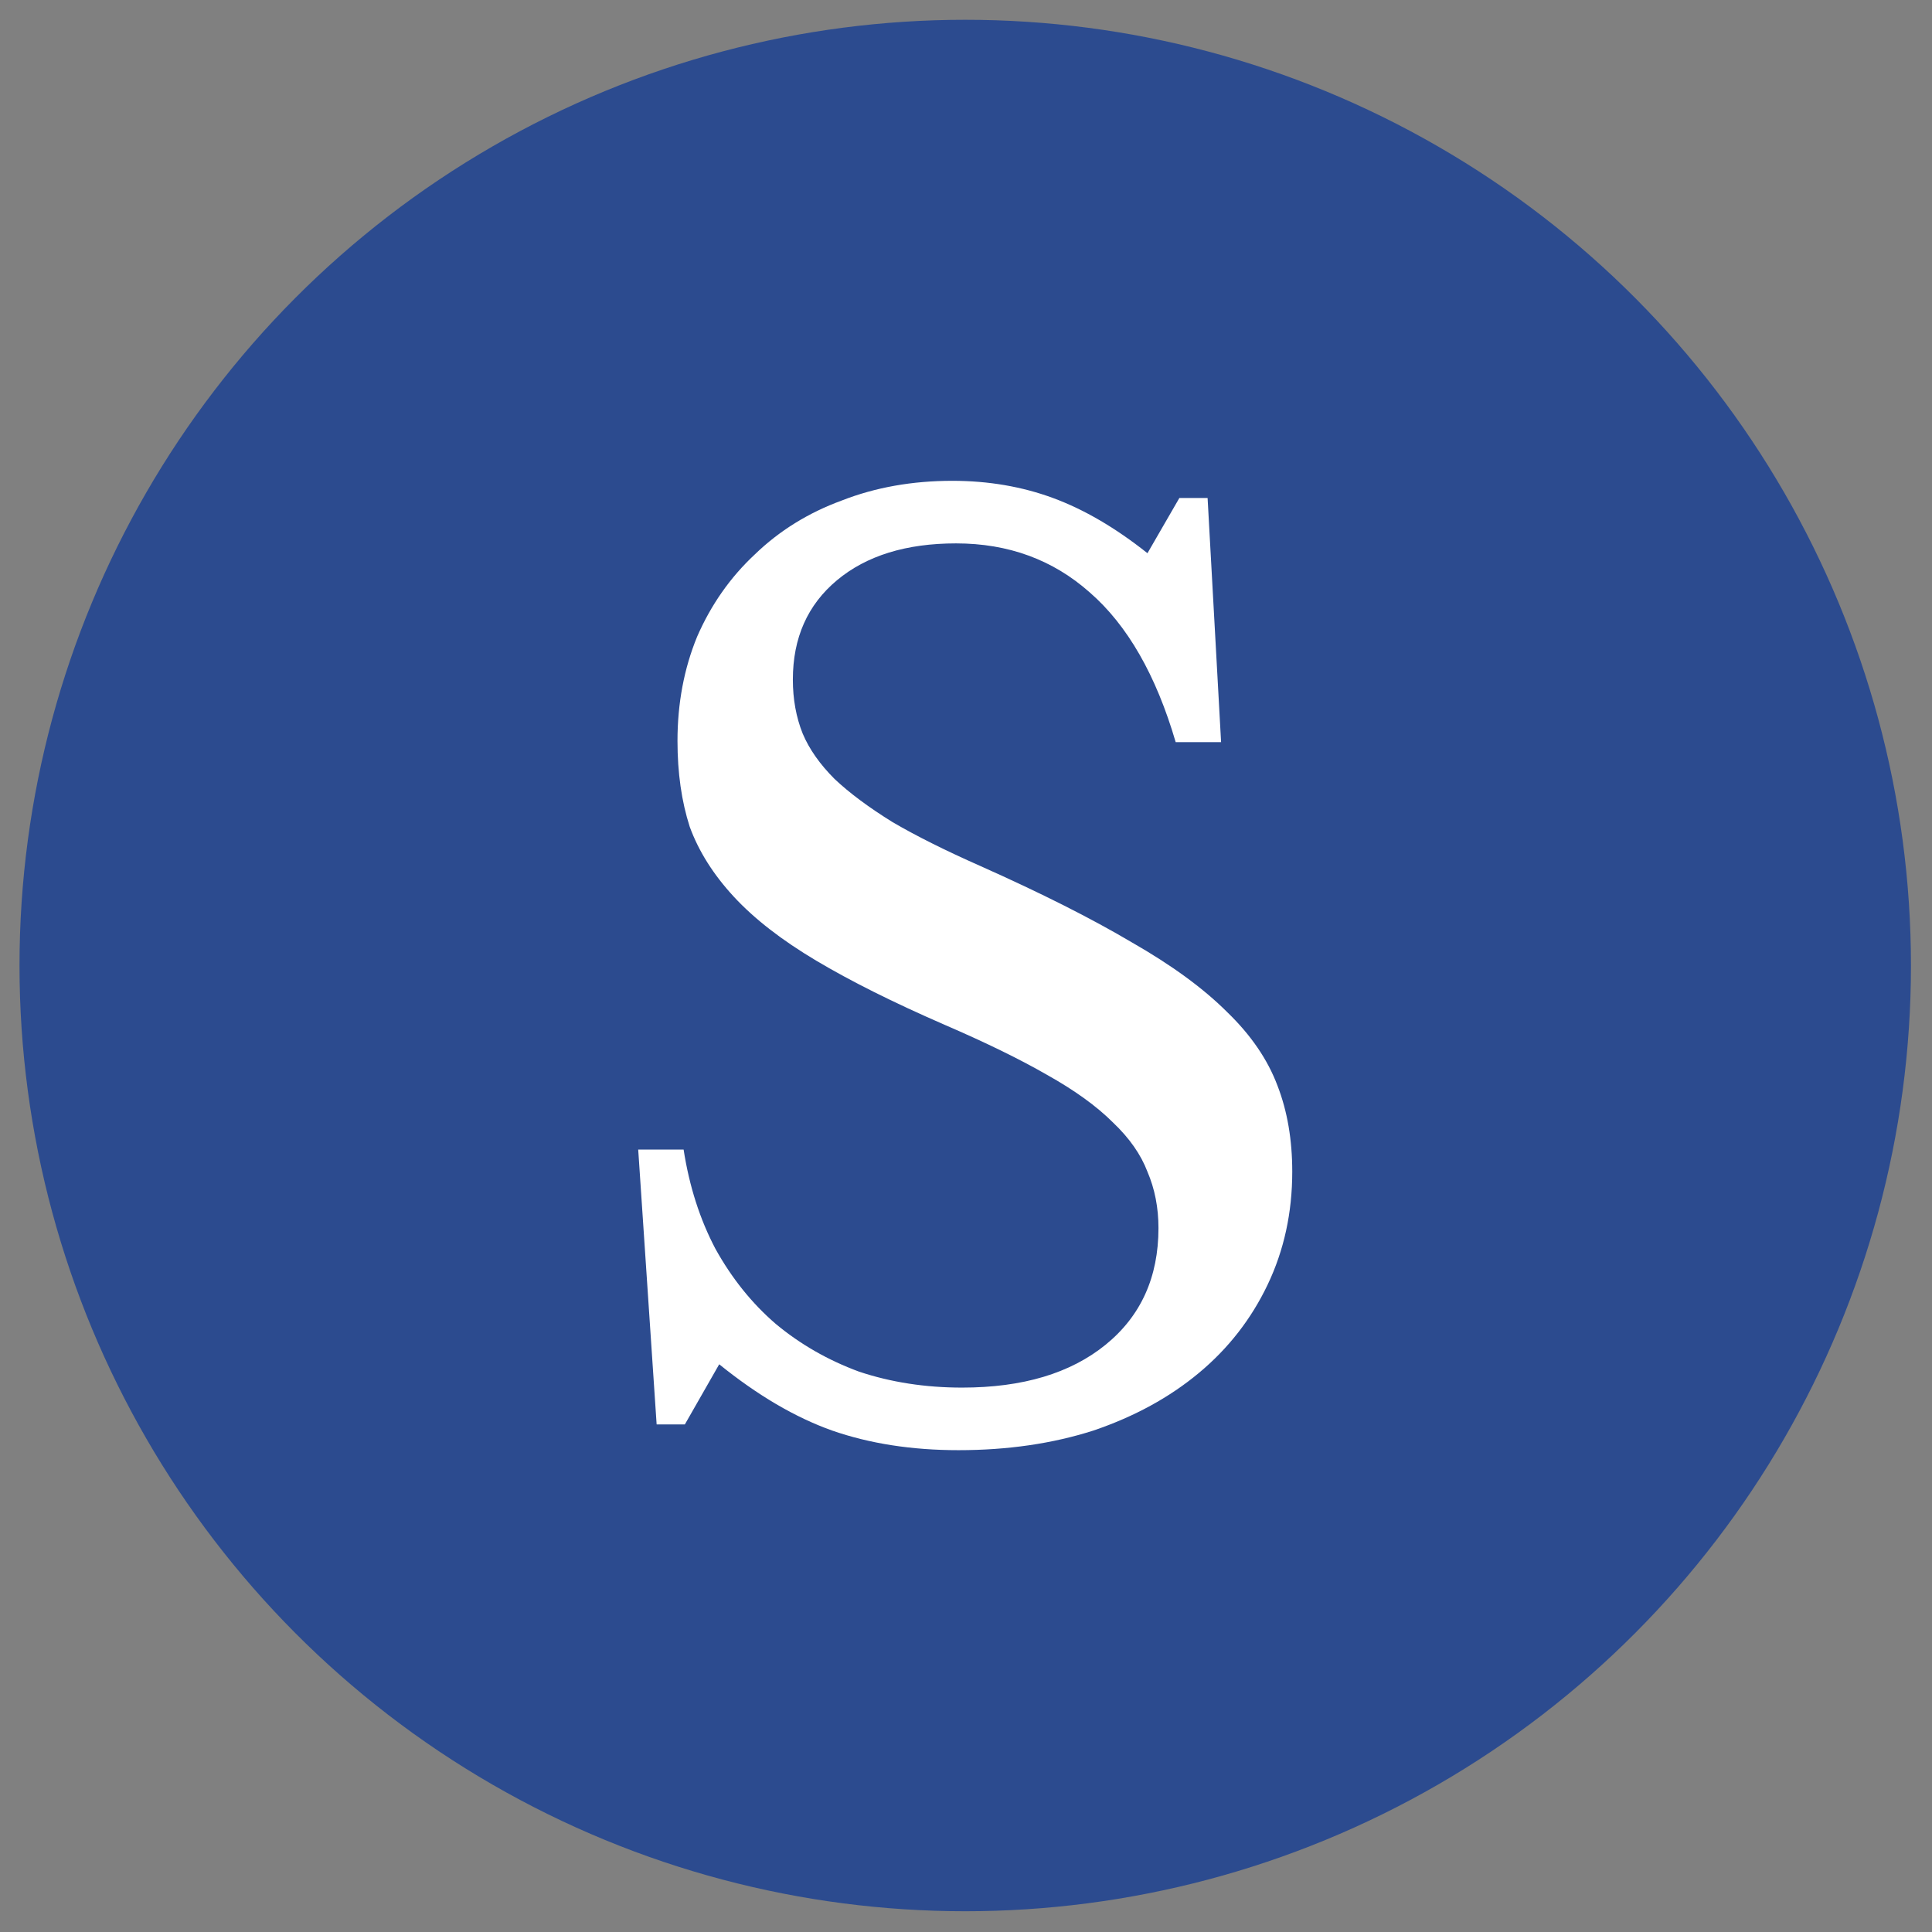 <?xml version="1.0" encoding="UTF-8"?>
<svg width="48" height="48" version="1.1" viewBox="0 0 12.7 12.7" xmlns="http://www.w3.org/2000/svg" xmlns:cc="http://creativecommons.org/ns#" xmlns:dc="http://purl.org/dc/elements/1.1/" xmlns:rdf="http://www.w3.org/1999/02/22-rdf-syntax-ns#">
 <rect x="0" y="0" width="12.7" height="12.7" fill="#808080" stroke="none"/>
 <g transform="matrix(.159 0 0 .159 -25.463 -13.587)">
  <circle cx="200.05" cy="125.37" r="39.099" style="fill:#2c4b8f;stroke-linecap:round;stroke-linejoin:round;stroke-width:1.155"/>
  <g style="fill:#fff;stroke-width:1.268" aria-label="S">
   <path d="m186.53 132.98h1.877q0.355 2.283 1.319 4.109 1.015 1.826 2.486 3.094 1.522 1.268 3.45 1.978 1.978 0.659 4.261 0.659 3.754 0 5.935-1.776 2.181-1.776 2.181-4.819 0-1.268-0.457-2.333-0.406-1.065-1.42-2.029-1.015-1.015-2.739-1.978-1.674-0.964-4.261-2.08-3.145-1.37-5.276-2.638-2.131-1.268-3.399-2.638-1.268-1.37-1.826-2.892-0.507-1.573-0.507-3.551 0-2.333 0.812-4.312 0.862-1.978 2.384-3.399 1.522-1.471 3.602-2.232 2.08-0.812 4.566-0.812 2.232 0 4.16 0.71 1.928 0.71 3.906 2.283l1.319-2.283h1.167l0.558 10.095h-1.877q-1.218-4.16-3.551-6.189-2.283-2.029-5.529-2.029-3.094 0-4.921 1.522-1.826 1.522-1.826 4.109 0 1.218 0.406 2.232 0.406 0.964 1.319 1.877 0.913 0.862 2.384 1.776 1.471 0.862 3.652 1.826 3.754 1.674 6.239 3.145 2.486 1.42 3.957 2.892 1.471 1.42 2.08 3.044 0.609 1.573 0.609 3.551 0 2.536-1.015 4.667-1.015 2.131-2.841 3.652-1.826 1.522-4.363 2.384-2.536 0.812-5.58 0.812-2.892 0-5.225-0.812-2.283-0.812-4.667-2.739l-1.42 2.486h-1.167z" style="fill:#fff;stroke-width:1.268"/>
  </g>
 </g>
</svg>
